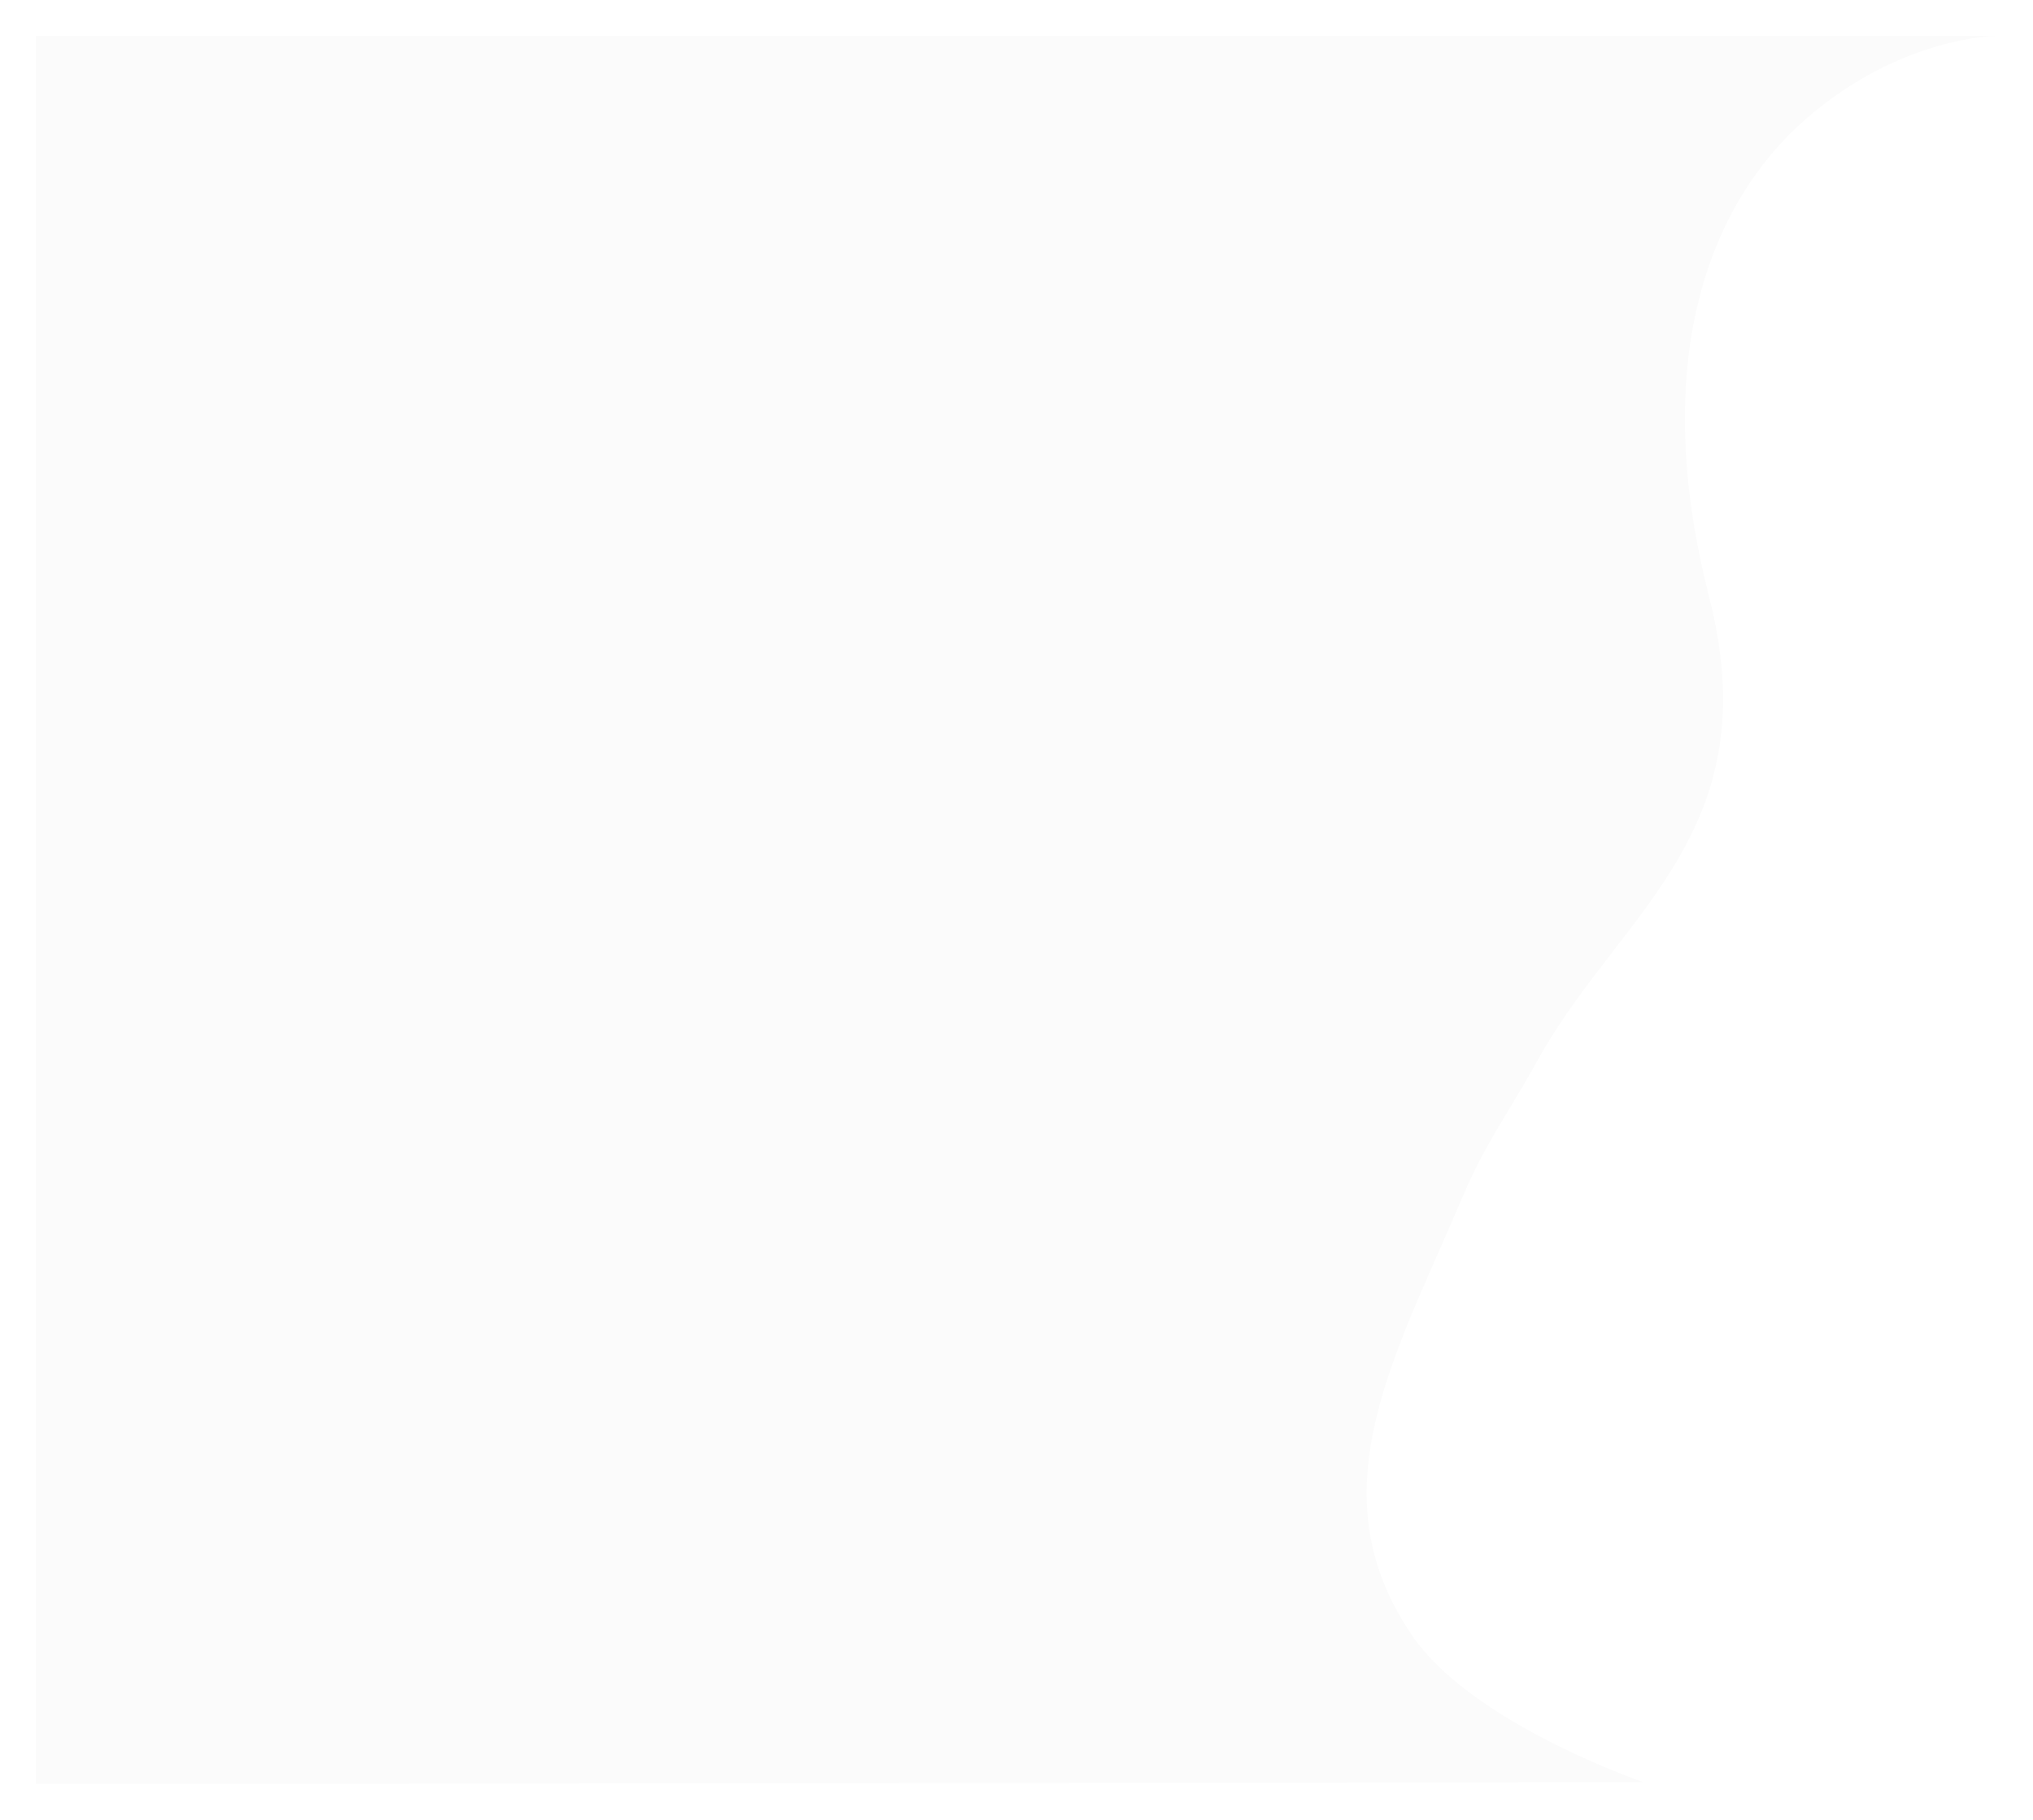 <svg width="1191" height="1066" viewBox="0 0 1191 1066" fill="none" xmlns="http://www.w3.org/2000/svg">
<g filter="url(#filter0_d)">
<path d="M1151 26C1151 26 1094.55 26 1038.62 75C982.691 124 946.771 215.685 982.201 354.321C1008.12 455.748 968.174 507.557 925.911 562.368C910.408 582.475 894.592 602.987 881.603 626.5C875.622 637.326 870.2 646.318 865.092 654.787C855.296 671.031 846.661 685.351 837.473 707C833.014 717.506 828.46 727.836 823.972 738.018L823.969 738.026C788.743 817.934 757.555 888.685 808.224 963C841.345 1011.58 931.228 1044.61 943.674 1049L213 1049.93V1050H2V26H1151Z" fill="#FBFBFB"/>
<path d="M943.674 1049L945.111 1049.5C945.111 1049.5 944.918 1049.43 944.546 1049.31C944.32 1049.23 944.029 1049.13 943.674 1049Z" fill="#FBFBFB"/>
</g>
<defs>
<filter id="filter0_d" x="0.47" y="0.49" width="1190.02" height="1065.02" filterUnits="userSpaceOnUse" color-interpolation-filters="sRGB">
<feFlood flood-opacity="0" result="BackgroundImageFix"/>
<feColorMatrix in="SourceAlpha" type="matrix" values="0 0 0 0 0 0 0 0 0 0 0 0 0 0 0 0 0 0 127 0"/>
<feOffset dx="18.98" dy="-5"/>
<feGaussianBlur stdDeviation="10.255"/>
<feColorMatrix type="matrix" values="0 0 0 0 0 0 0 0 0 0 0 0 0 0 0 0 0 0 0.29 0"/>
<feBlend mode="normal" in2="BackgroundImageFix" result="effect1_dropShadow"/>
<feBlend mode="normal" in="SourceGraphic" in2="effect1_dropShadow" result="shape"/>
</filter>
</defs>
</svg>
